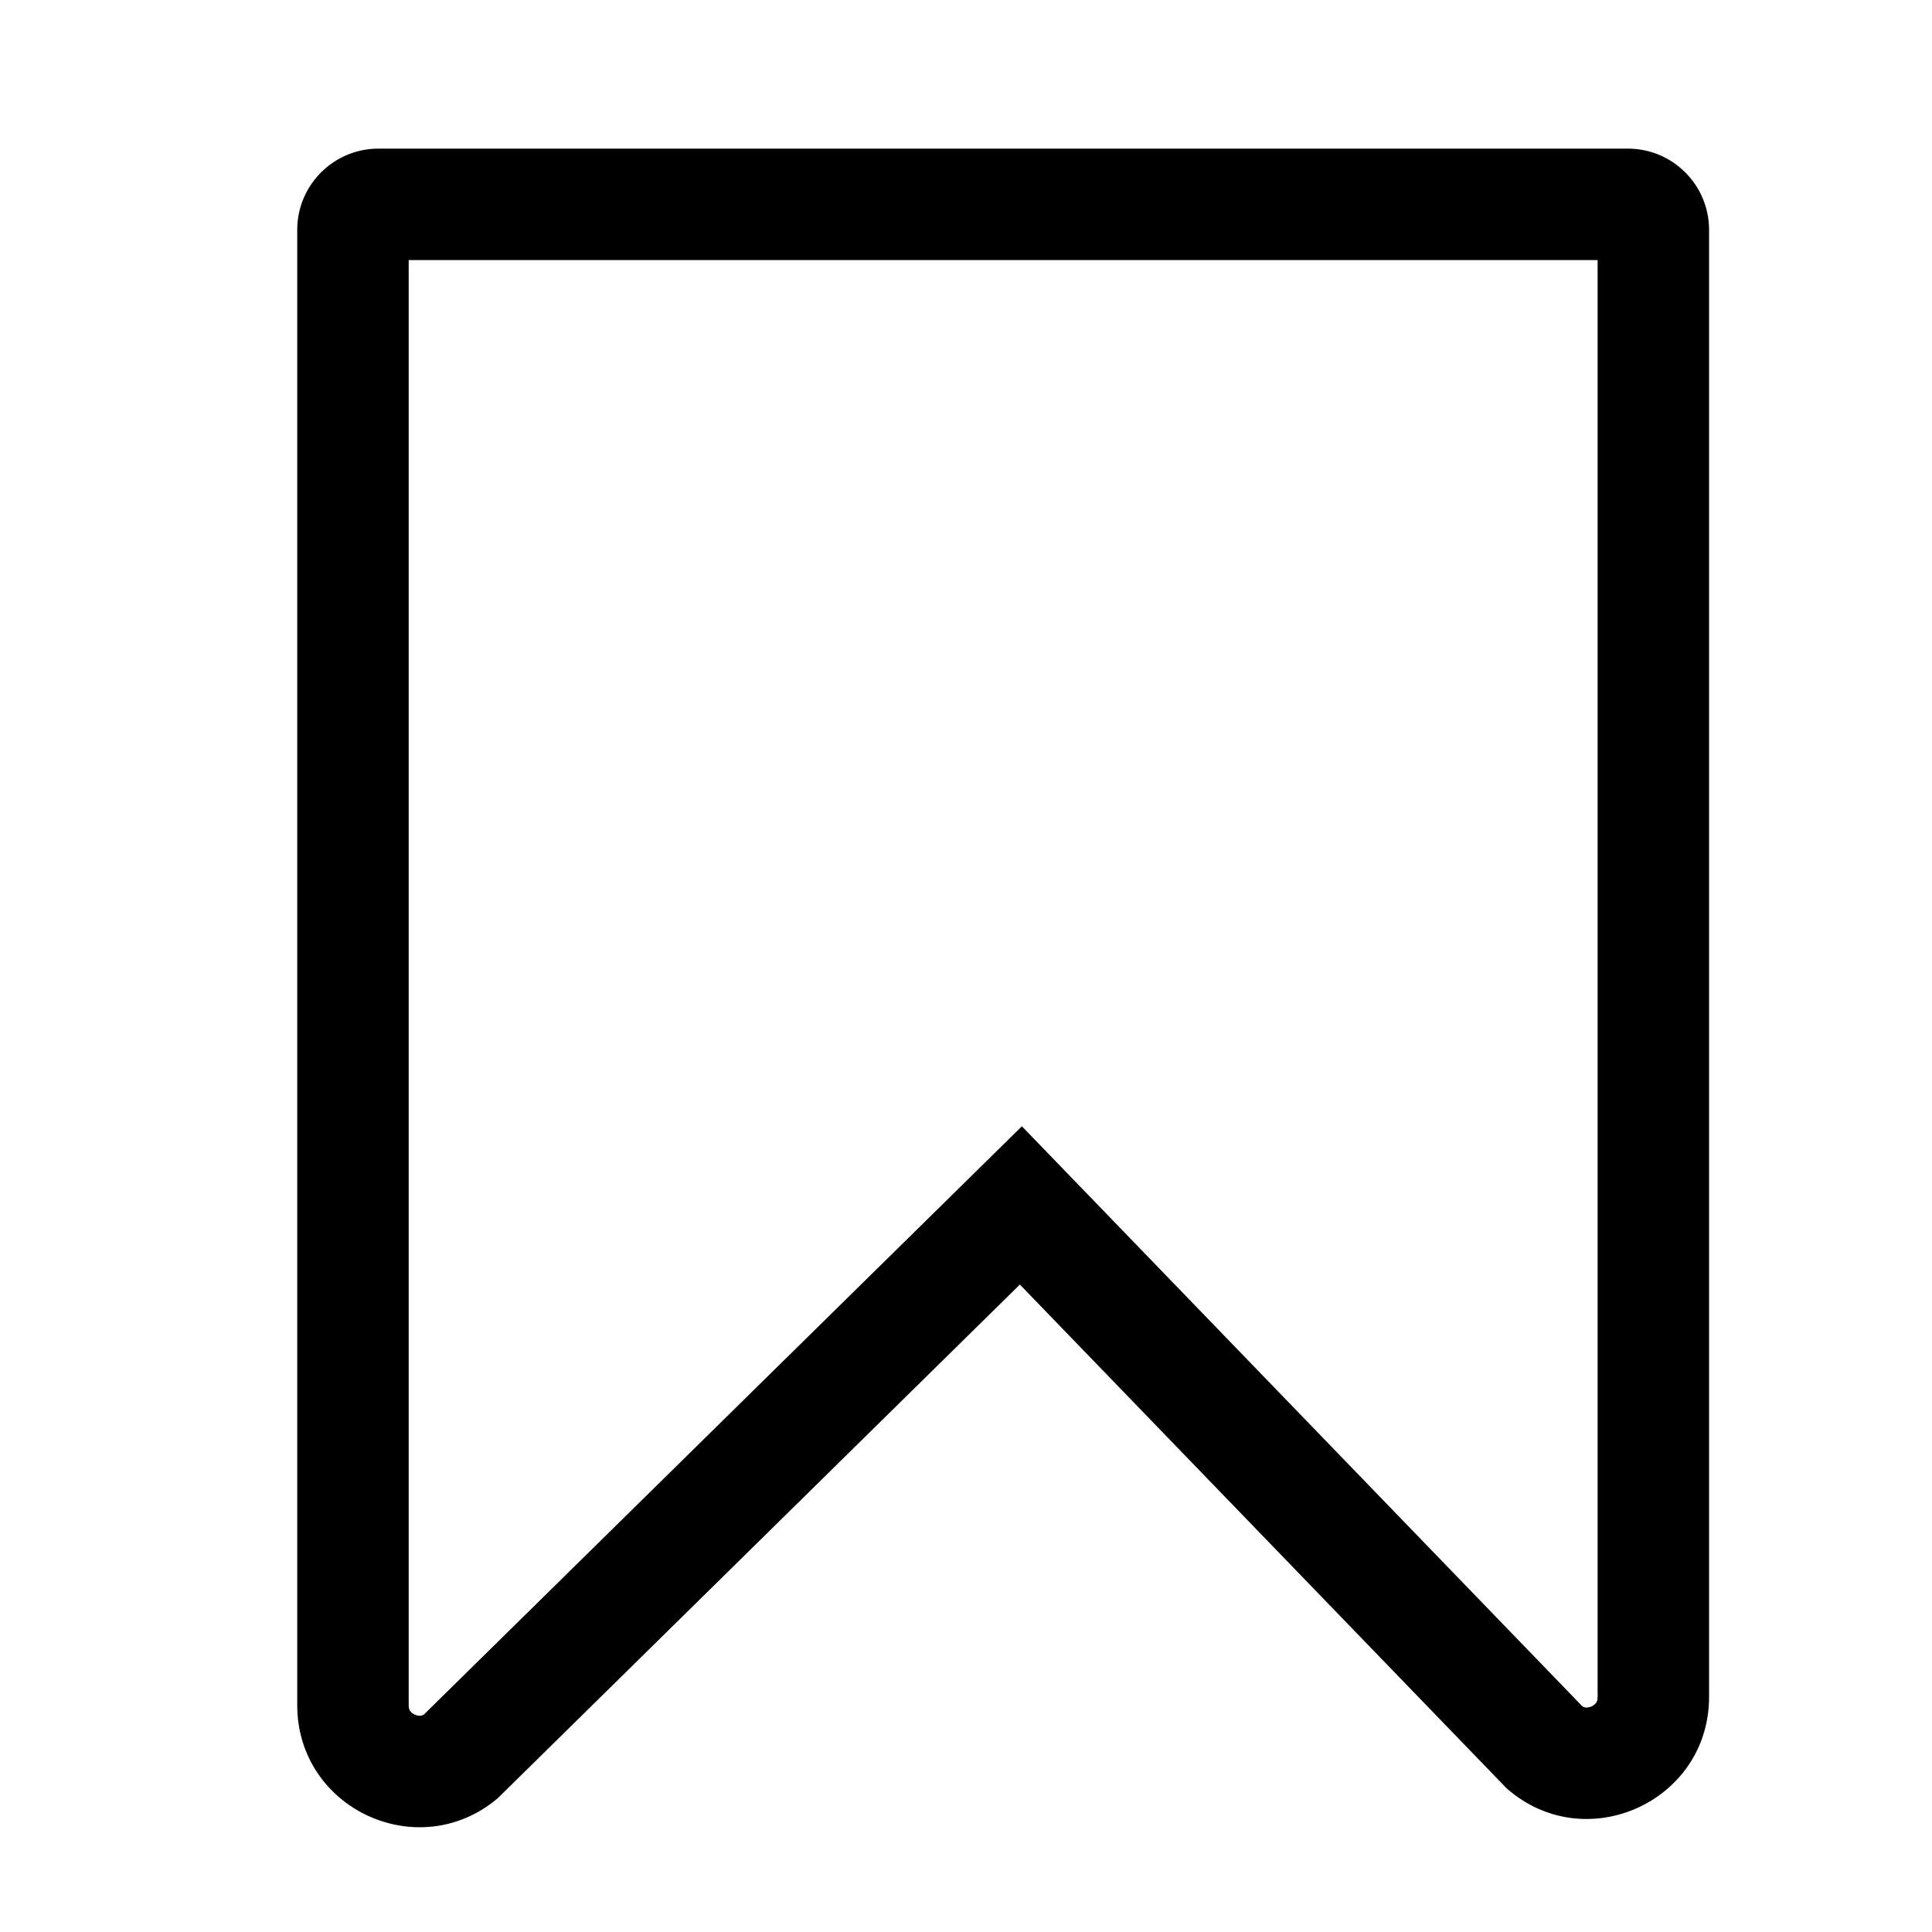 <svg width="26" height="26" viewBox="0 0 26 26" xmlns="http://www.w3.org/2000/svg">
<path fill-rule="evenodd" clip-rule="evenodd" d="M13.752 15.157L21.293 22.961C21.314 22.975 21.328 22.978 21.337 22.979C21.355 22.981 21.384 22.979 21.418 22.964C21.451 22.949 21.472 22.928 21.482 22.913C21.488 22.904 21.5 22.885 21.5 22.836V3.5H5.5V22.947C5.5 22.994 5.511 23.013 5.518 23.023C5.528 23.039 5.549 23.059 5.581 23.074C5.613 23.089 5.642 23.092 5.661 23.09C5.669 23.089 5.683 23.086 5.705 23.073L13.752 15.157ZM6.696 24.202C5.629 25.1 4 24.341 4 22.947V3.093C4 2.49 4.49 2 5.093 2H21.907C22.51 2 23 2.49 23 3.093V22.836C23 24.248 21.334 25 20.275 24.066L13.725 17.287L6.696 24.202Z" />
</svg>
